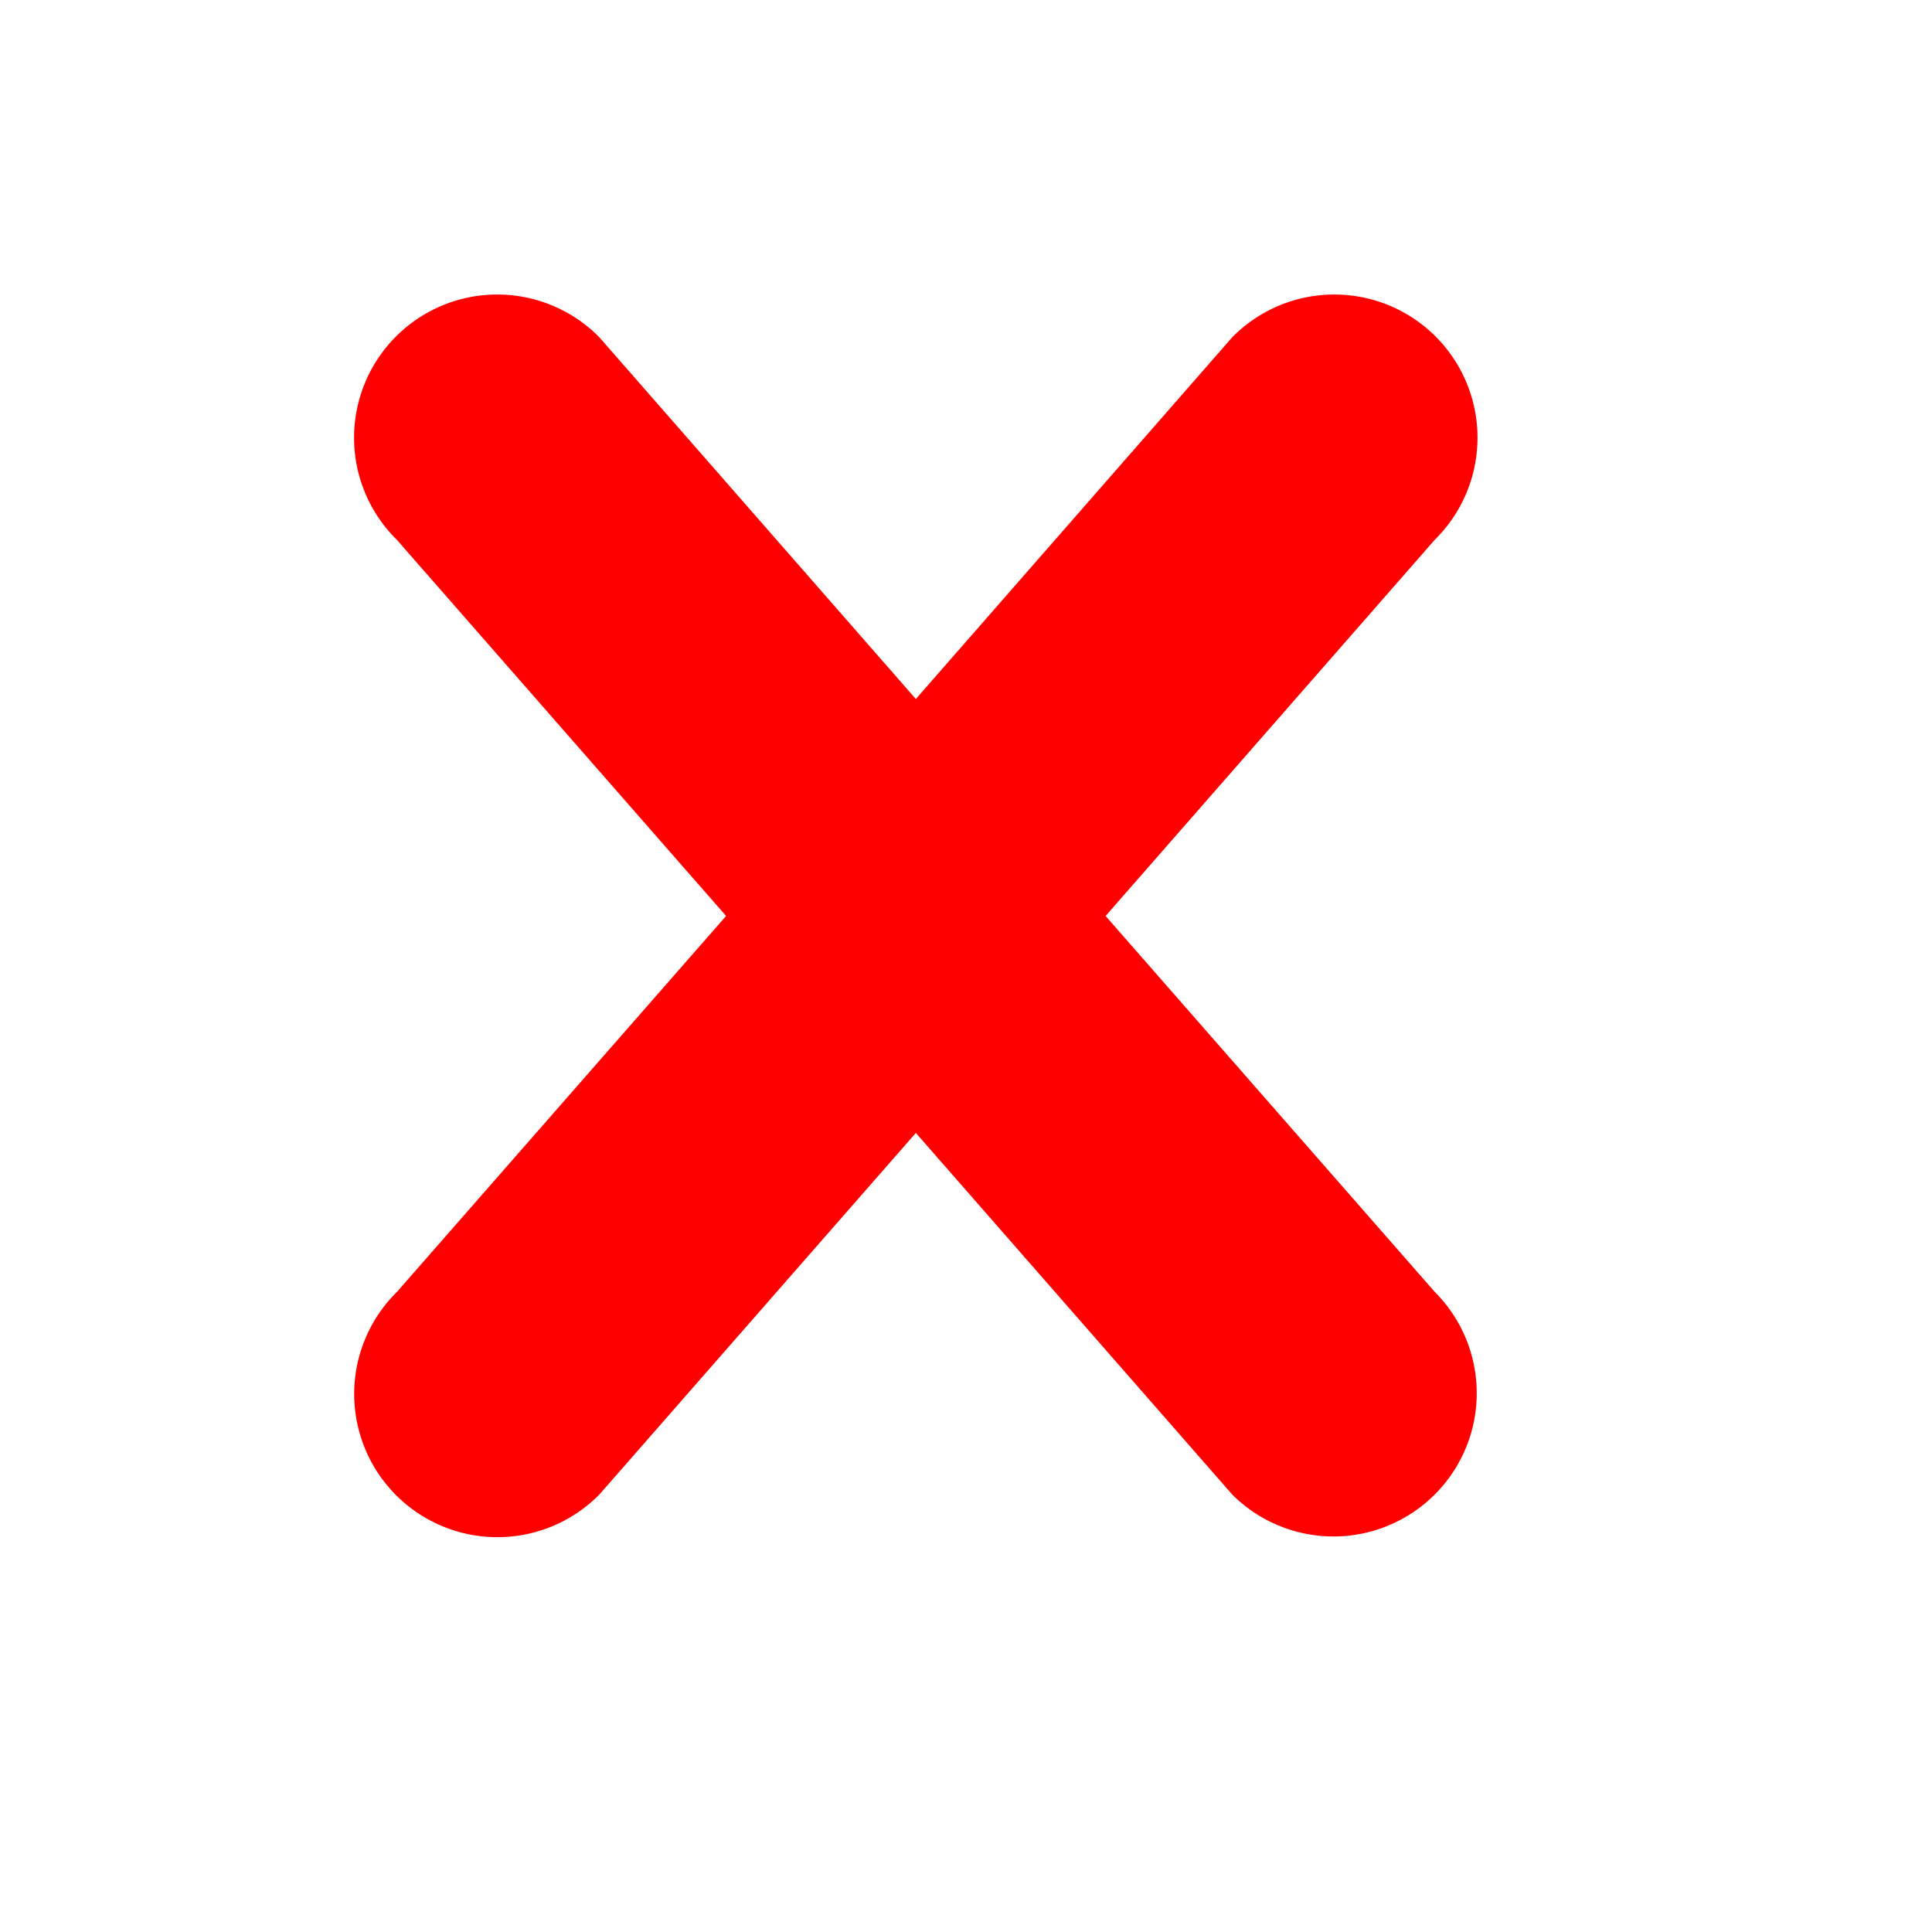 ﻿<svg id="SvgjsSvg1001" width="288" height="288"
    xmlns="http://www.w3.org/2000/svg" version="1.1"
    xmlns:xlink="http://www.w3.org/1999/xlink"
    xmlns:svgjs="http://svgjs.com/svgjs">
    <defs id="SvgjsDefs1002"></defs>
    <g id="SvgjsG1008" transform="matrix(0.917,0,0,0.917,11.995,11.995)">
        <!--?xml version="1.0" encoding="UTF-8"?-->
        <svg
            xmlns="http://www.w3.org/2000/svg"
            xmlns:xlink="http://www.w3.org/1999/xlink" version="1.1" id="Cross" x="0px" y="0px" viewBox="3 3 20 20" xml:space="preserve" width="388" height="388">
            <path d="M14.348 14.849a1.2 1.2 0 0 1-1.697 0L10 11.819l-2.651 3.029a1.2 1.2 0 1 1-1.697-1.697l2.758-3.15-2.759-3.152a1.2 1.2 0 1 1 1.697-1.697L10 8.183l2.651-3.031a1.2 1.2 0 1 1 1.697 1.697l-2.758 3.152 2.758 3.15a1.2 1.2 0 0 1 0 1.698z" fill="red" class="color000 svgShape"></path>
        </svg>
    </g>
</svg>